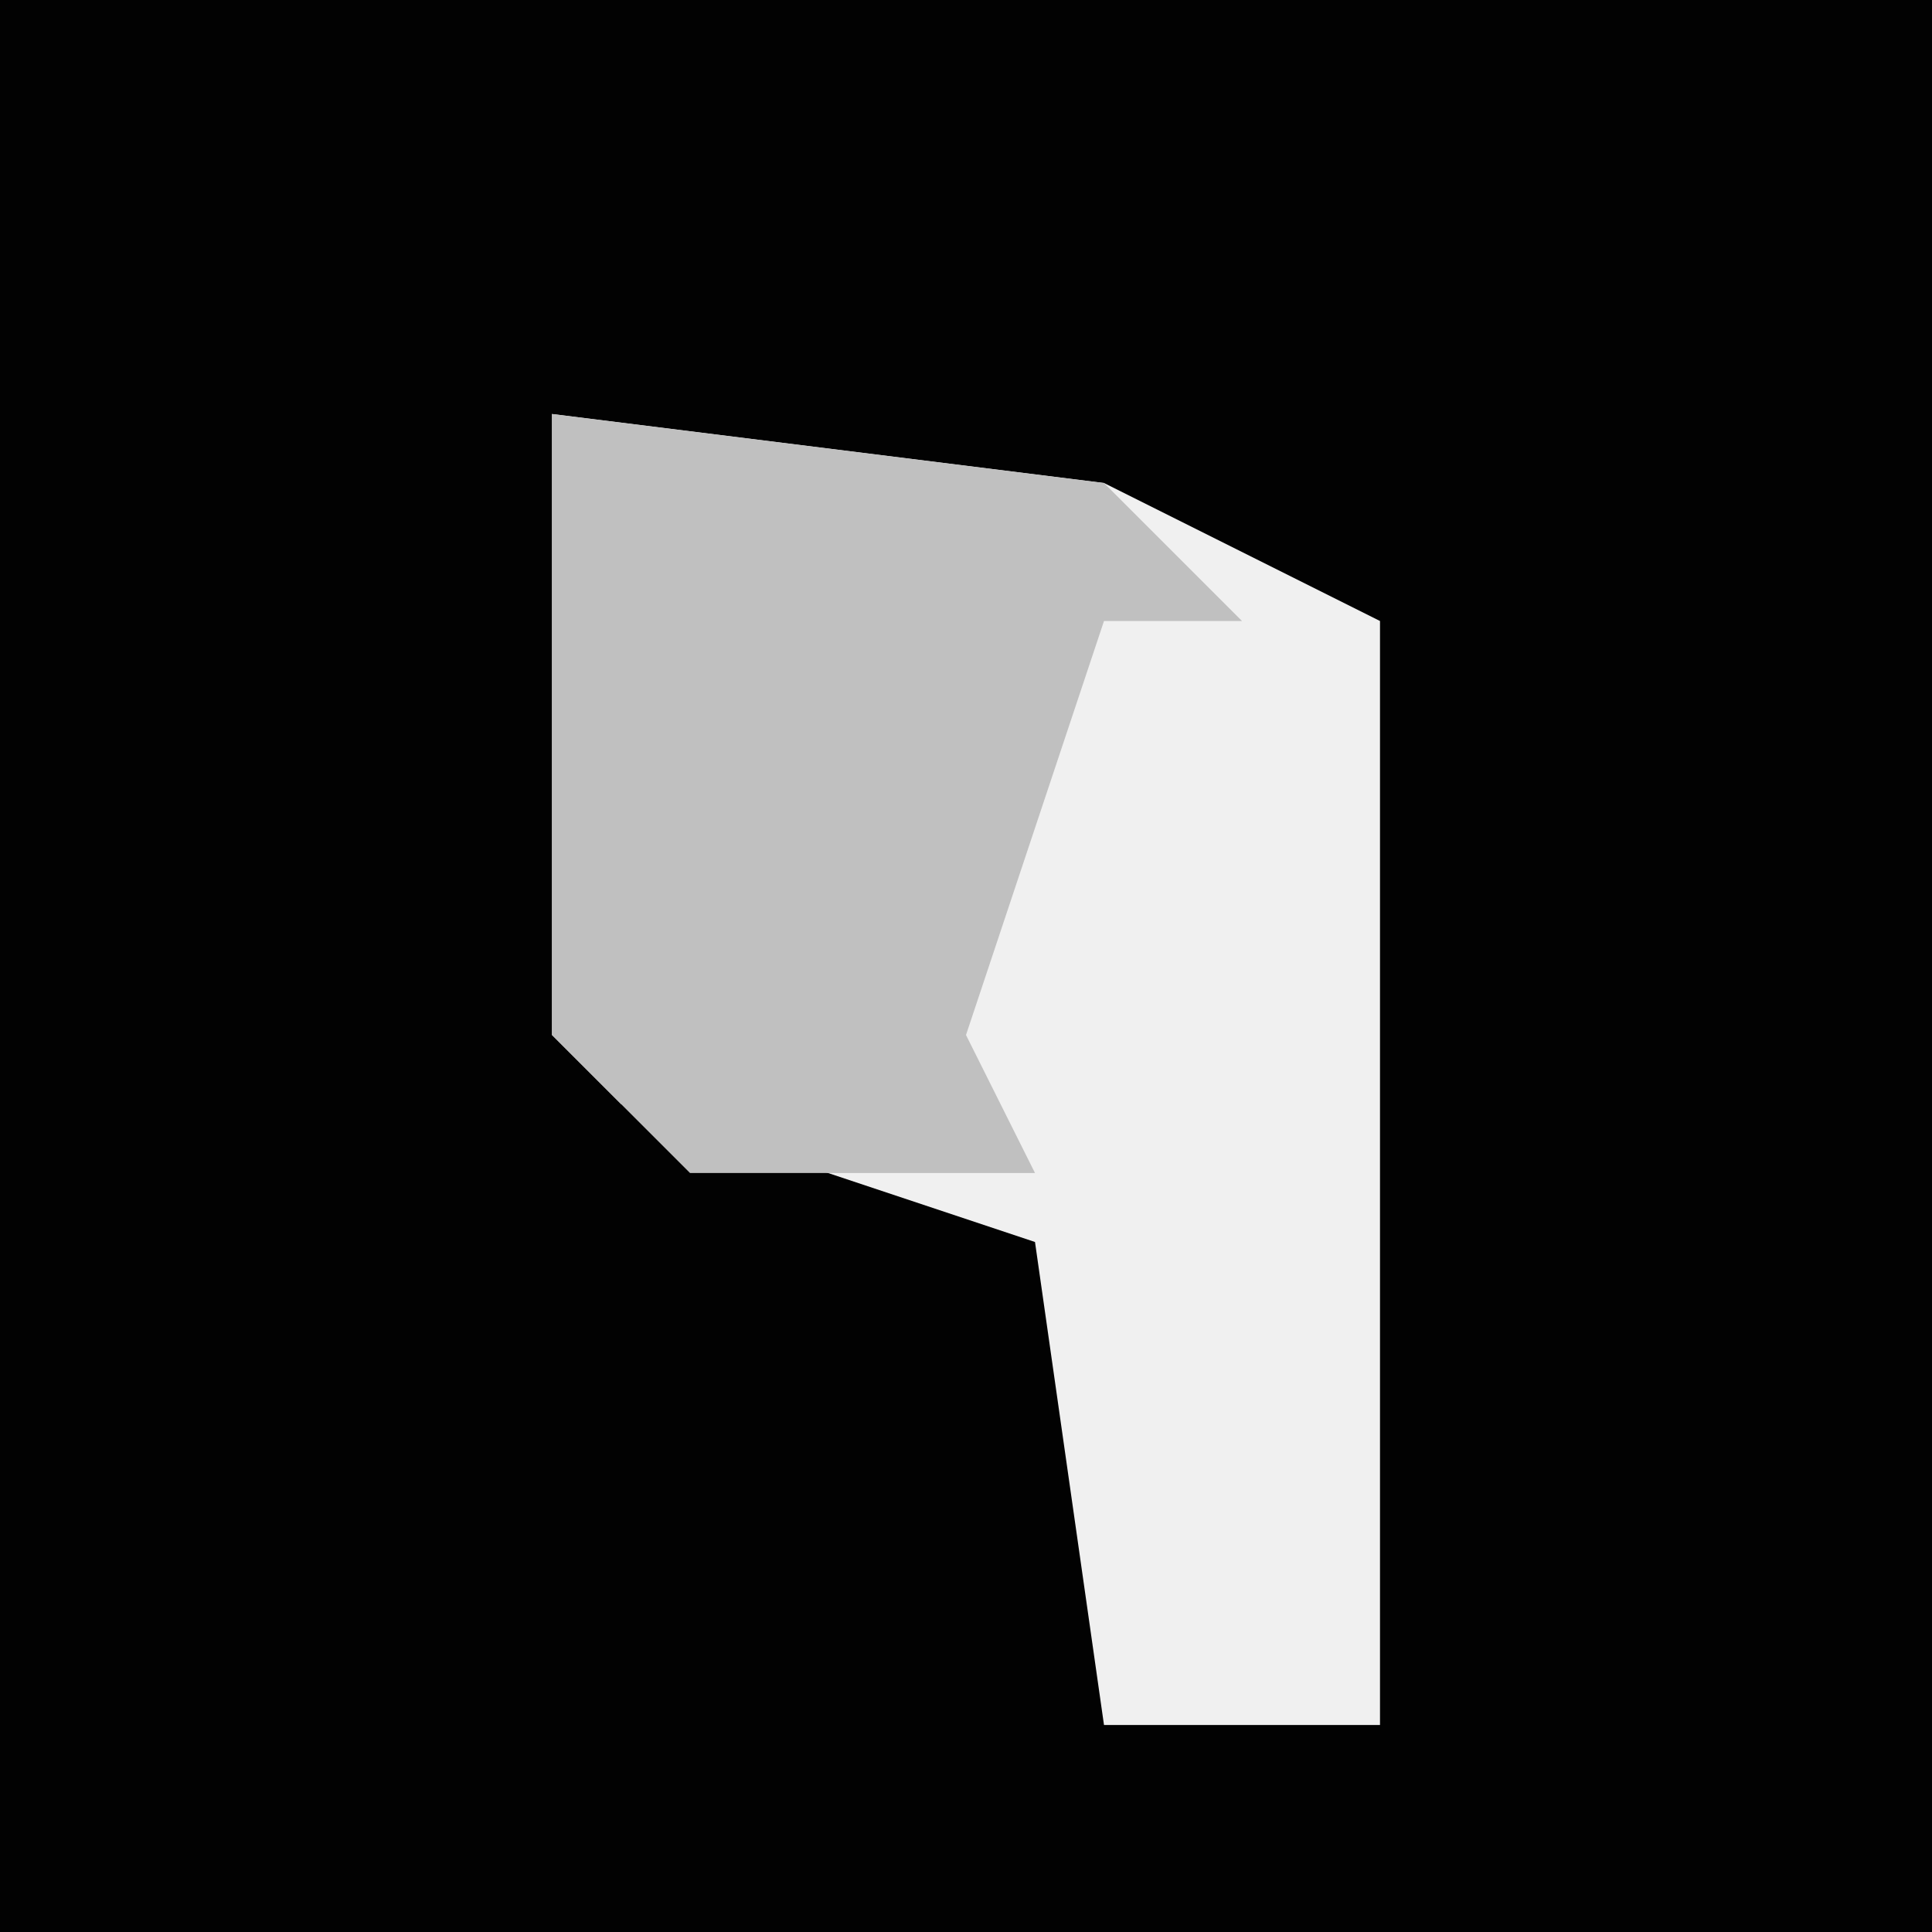 <?xml version="1.0" encoding="UTF-8"?>
<svg version="1.1" xmlns="http://www.w3.org/2000/svg" width="28" height="28">
<path d="M0,0 L28,0 L28,28 L0,28 Z " fill="#020202" transform="translate(0,0)"/>
<path d="M0,0 L8,1 L12,3 L12,19 L8,19 L7,12 L1,10 L0,9 Z " fill="#F0F0F0" transform="translate(8,6)"/>
<path d="M0,0 L8,1 L10,3 L8,3 L6,9 L7,11 L2,11 L0,9 Z " fill="#C0C0C0" transform="translate(8,6)"/>
</svg>
